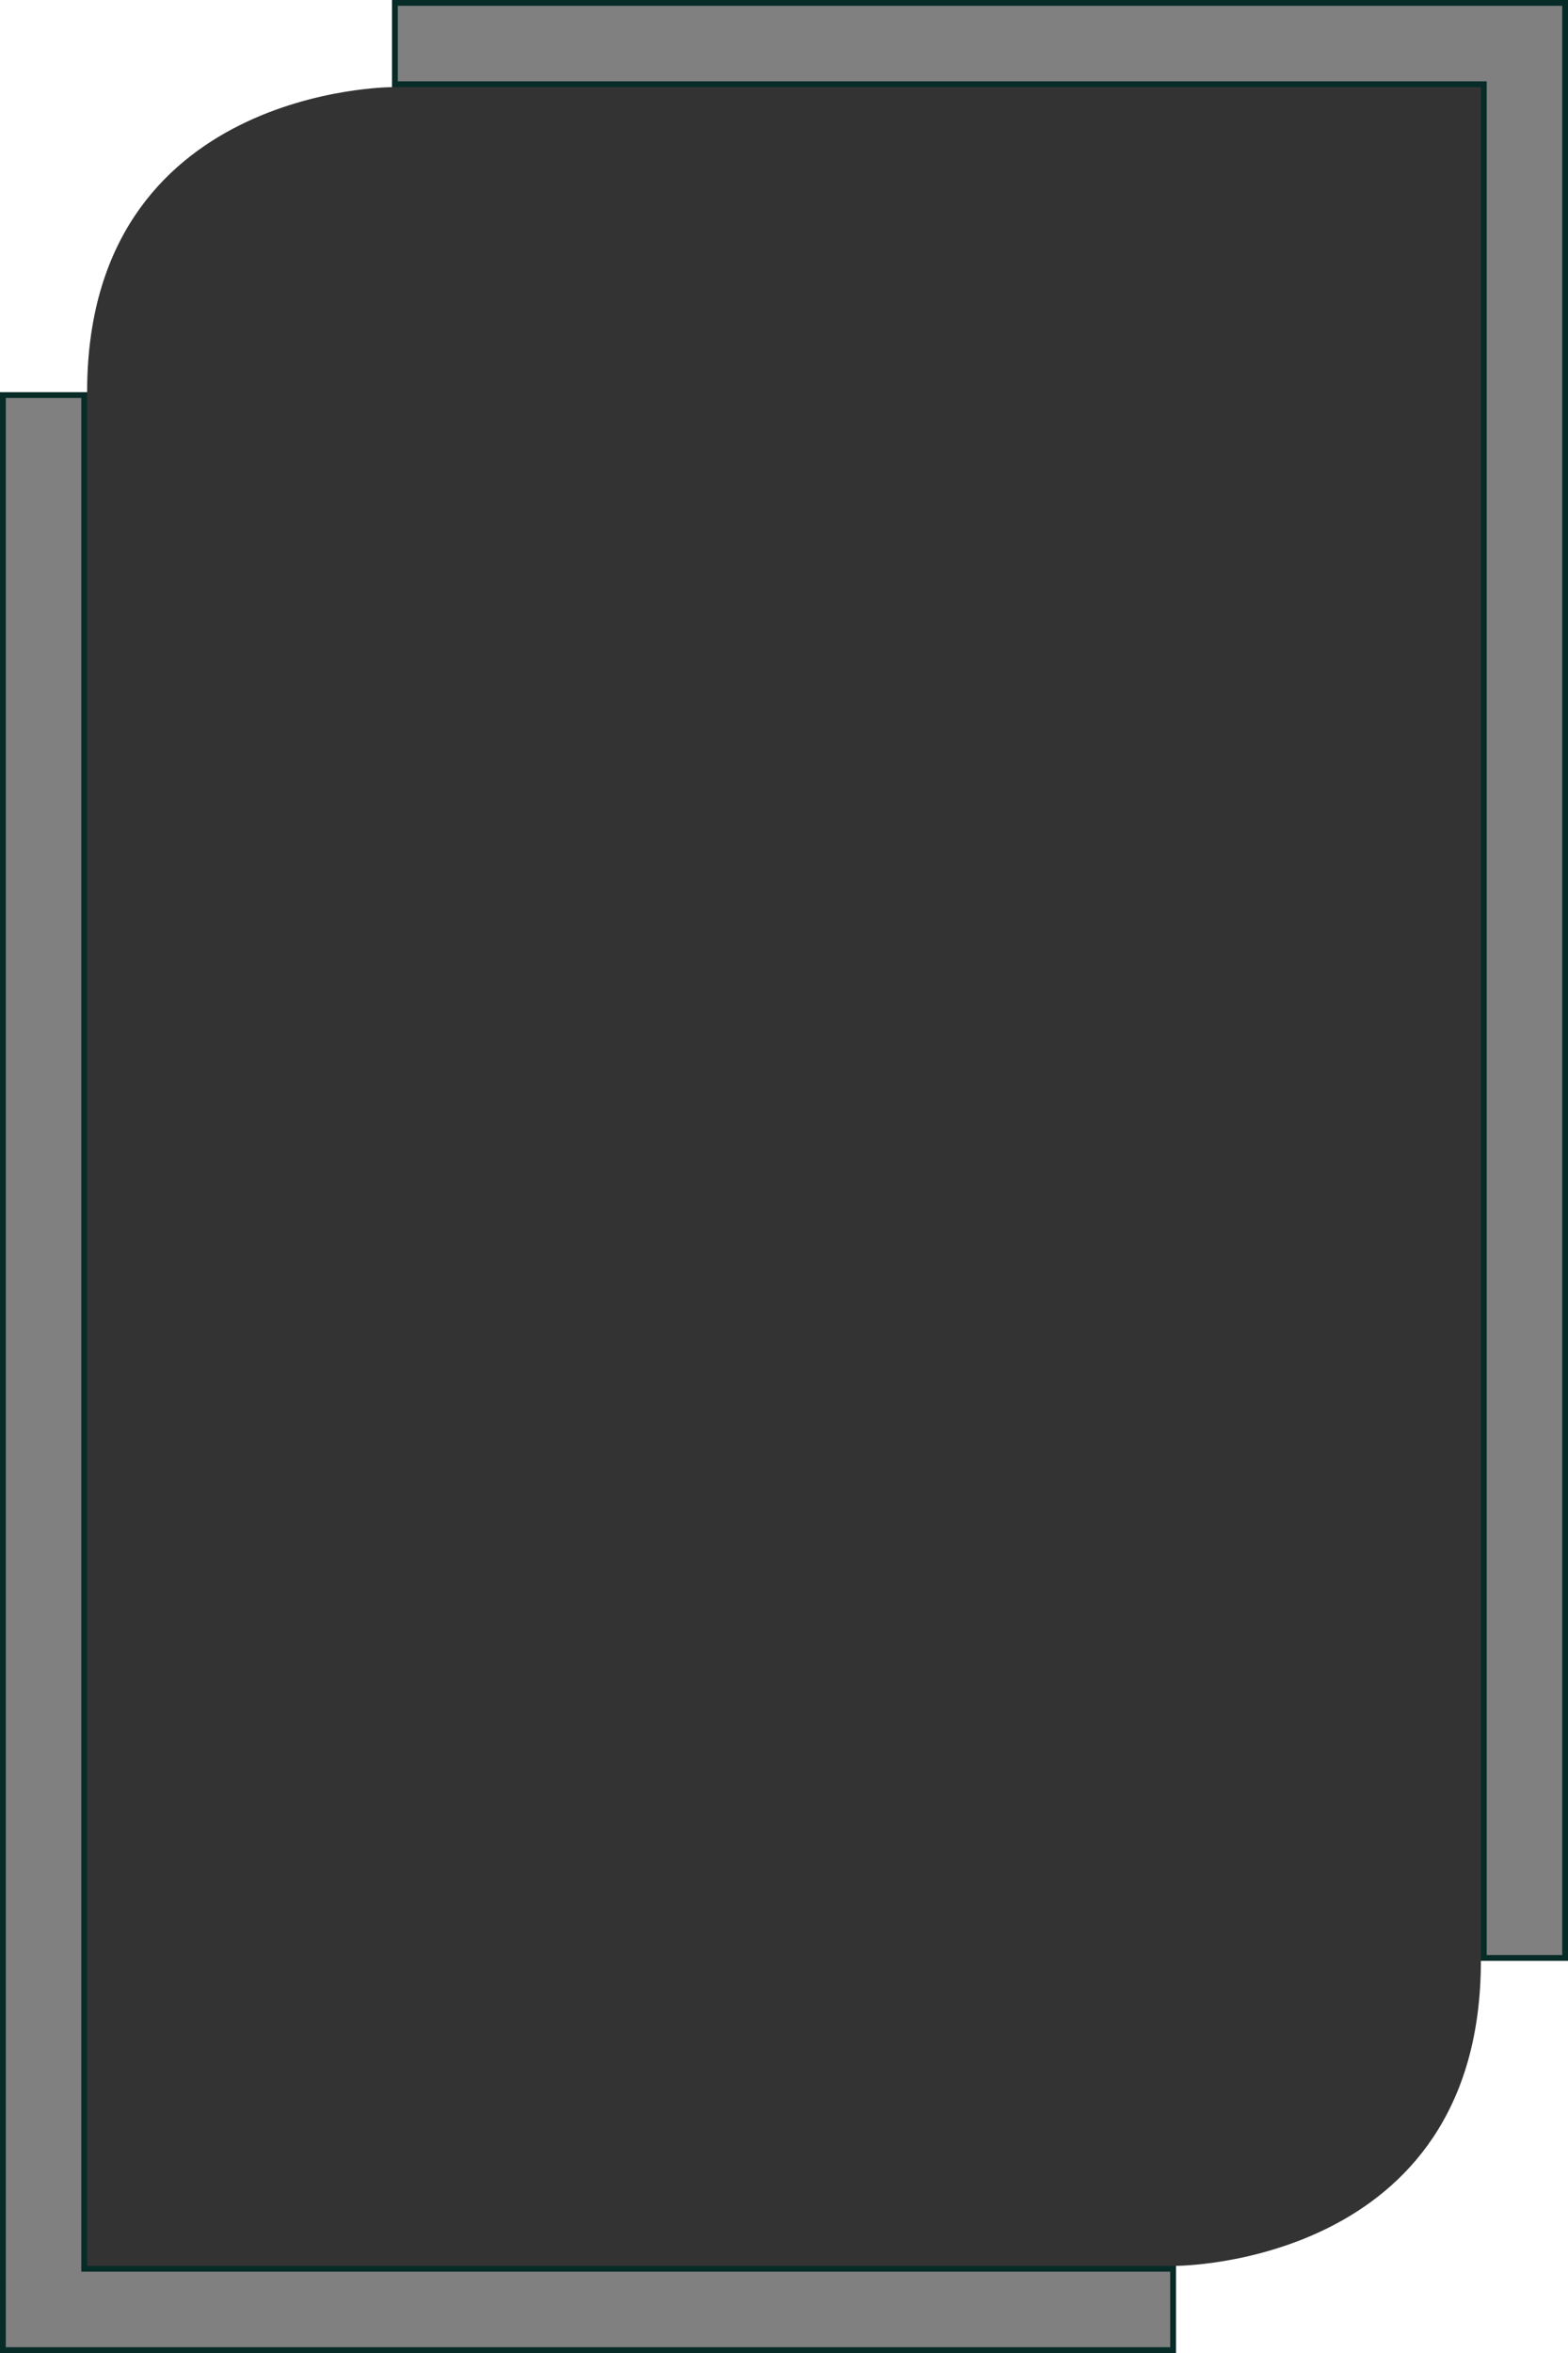 <svg version="1.1" width="1080" height="1620" xmlns="http://www.w3.org/2000/svg">
<rect width="100%" height="100%" fill="#333333" stroke="none"/>
<path d="M0,0 H270 V60 S60,60,60,270 H0 Z" fill="#fff"/>
<path d="M1080,1620 H810 V1560 S1020,1560,1020,1350 H1080 Z" fill="#fff"/>
<path d="M2,272 H58 V1562 H808 V1618 H2 Z" fill="#808080" stroke="#072c28" stroke-width="4"/>
<path d="M272,2 H1078 V1348 H1022 V58 H272 Z" fill="#808080" stroke="#072c28" stroke-width="4"/>
</svg>
